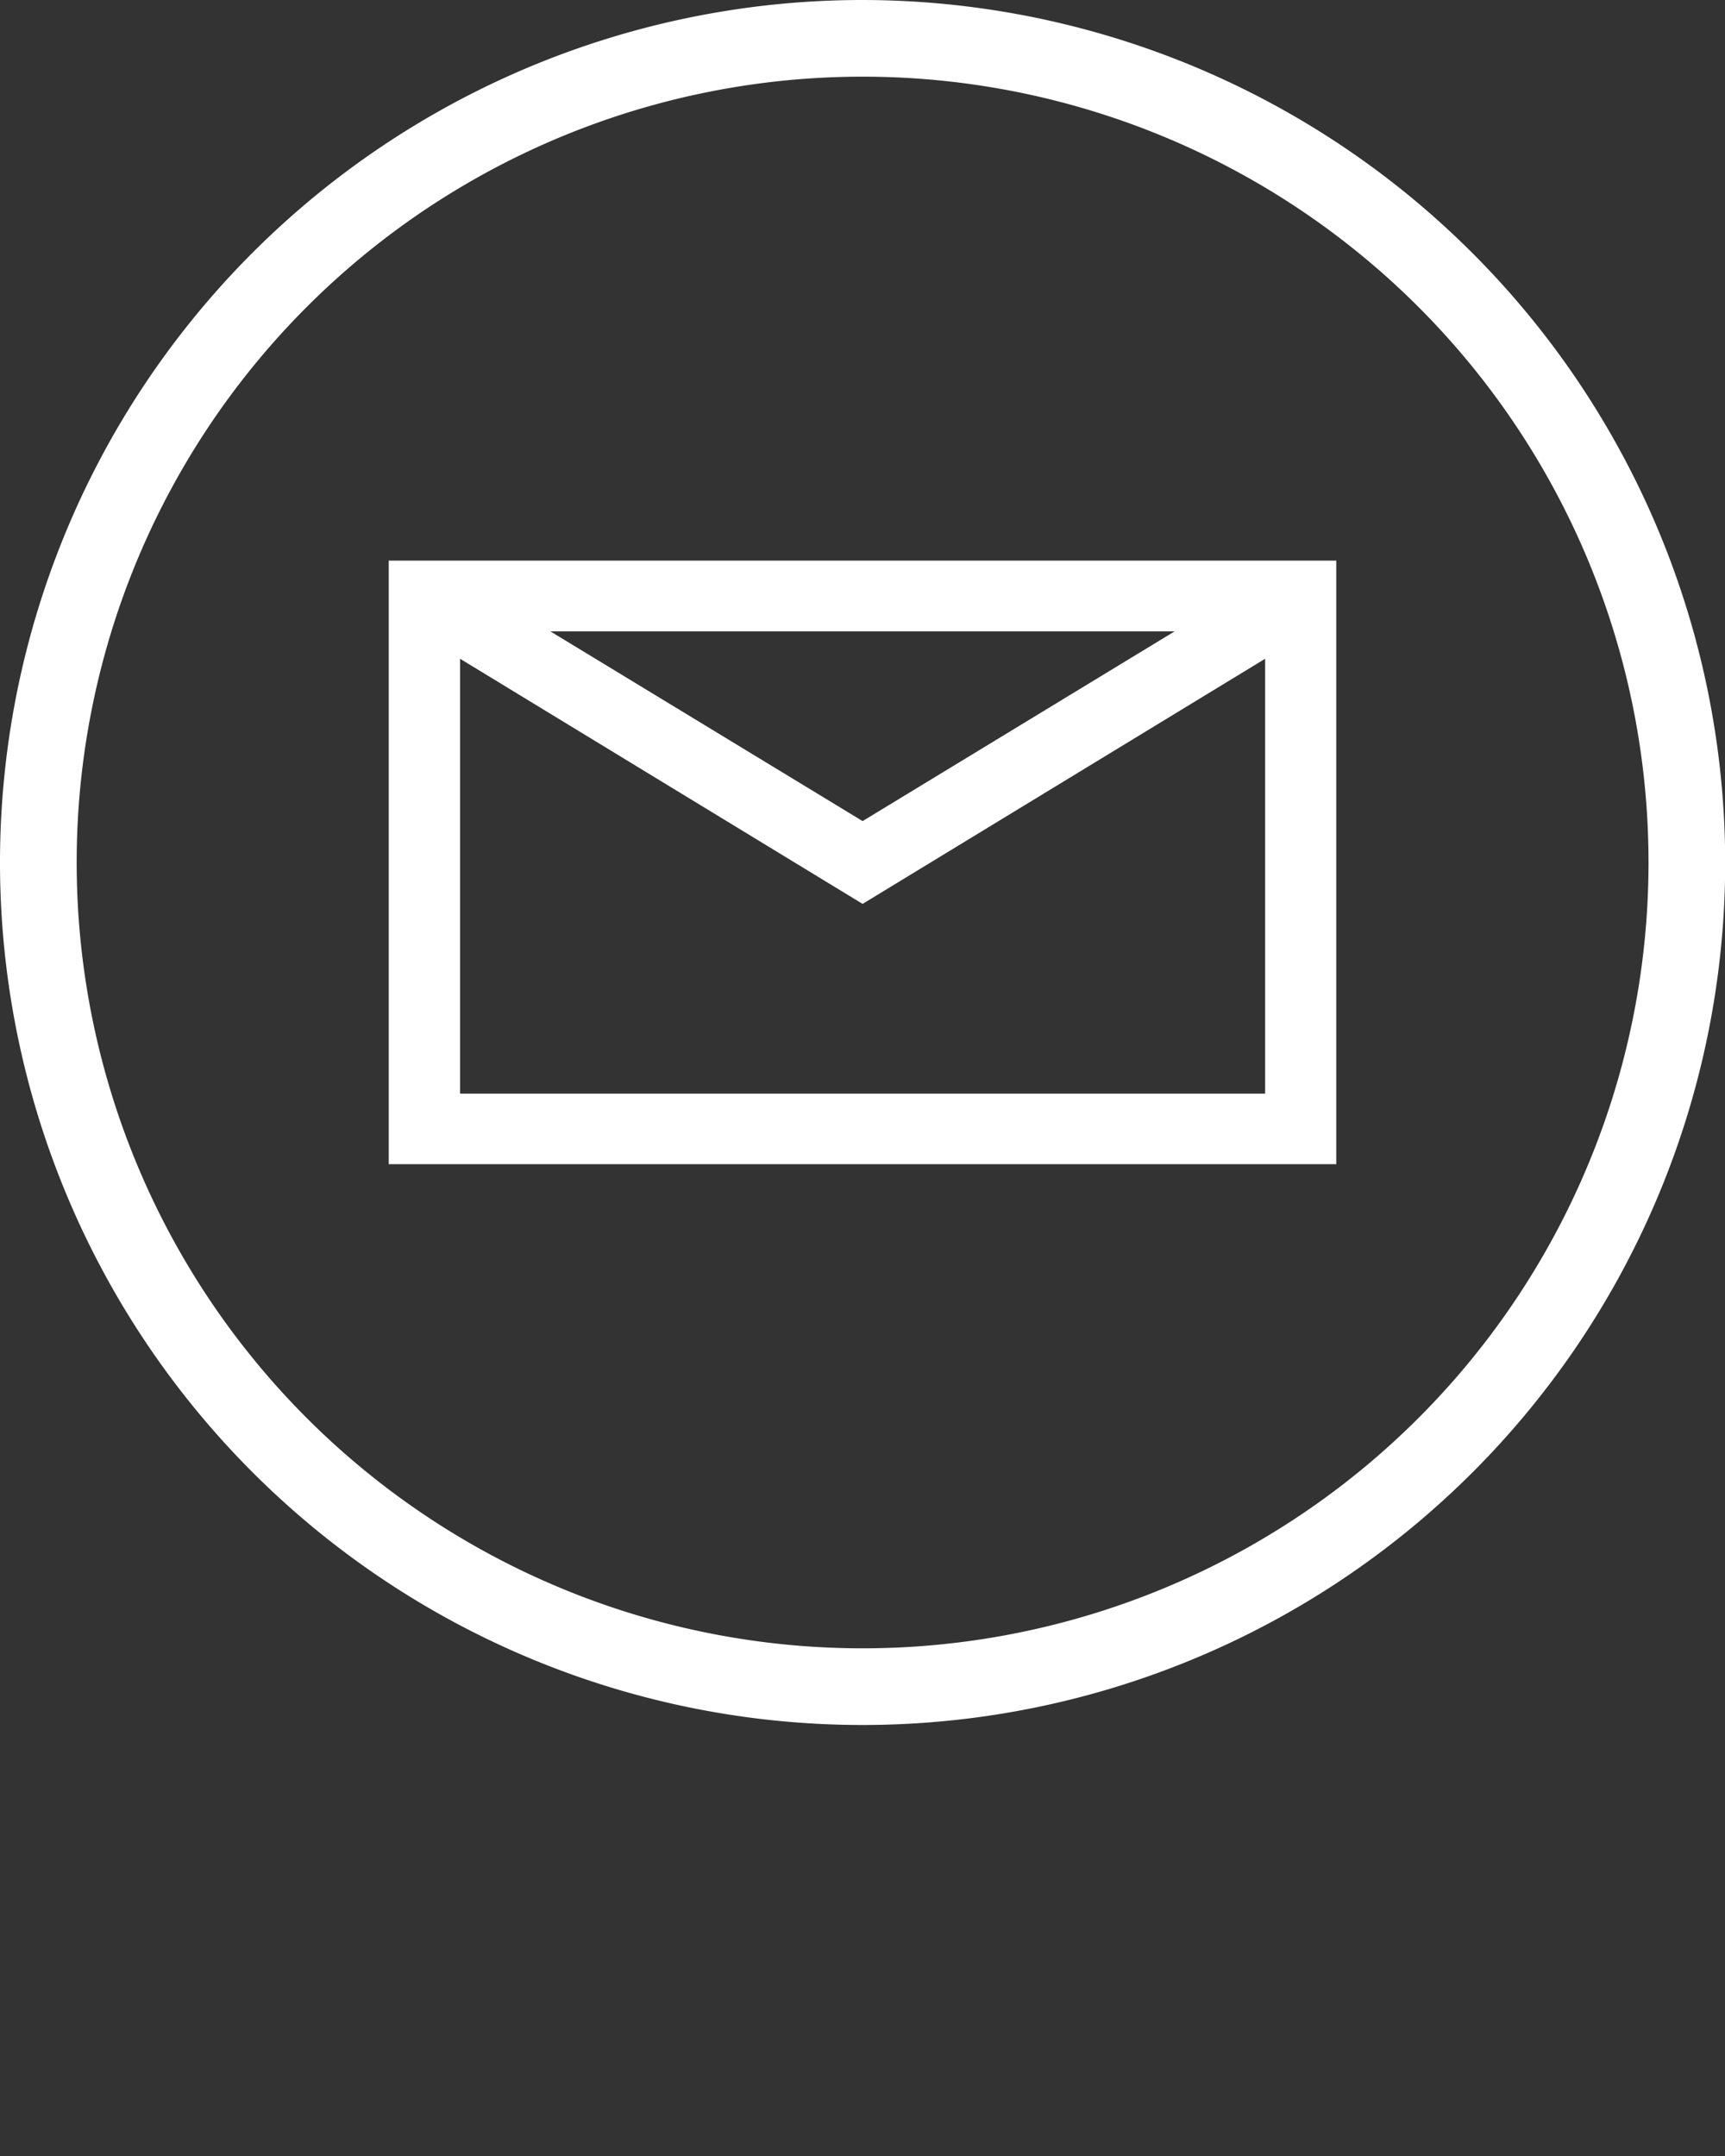 <svg xmlns="http://www.w3.org/2000/svg" viewBox="0 0 89.99 112.487" x="0px" y="0px"><rect x="0" y="0" width="89.99" height="112.487" fill="#333333" stroke="none"/><g data-name="Layer 2"><g data-name="Layer 2"><path fill="#ffffff" d="M20.28,60.74H69.71V29.25H20.28Zm41-27.8L45,42.84l-16.29-9.9ZM24,34.37,45,47.16,66,34.37V57.06H24Z"/><path fill="#ffffff" d="M45,0A45,45,0,1,0,90,45,45.05,45.05,0,0,0,45,0Zm0,86A41,41,0,1,1,86,45,41,41,0,0,1,45,86Z"/></g></g></svg>